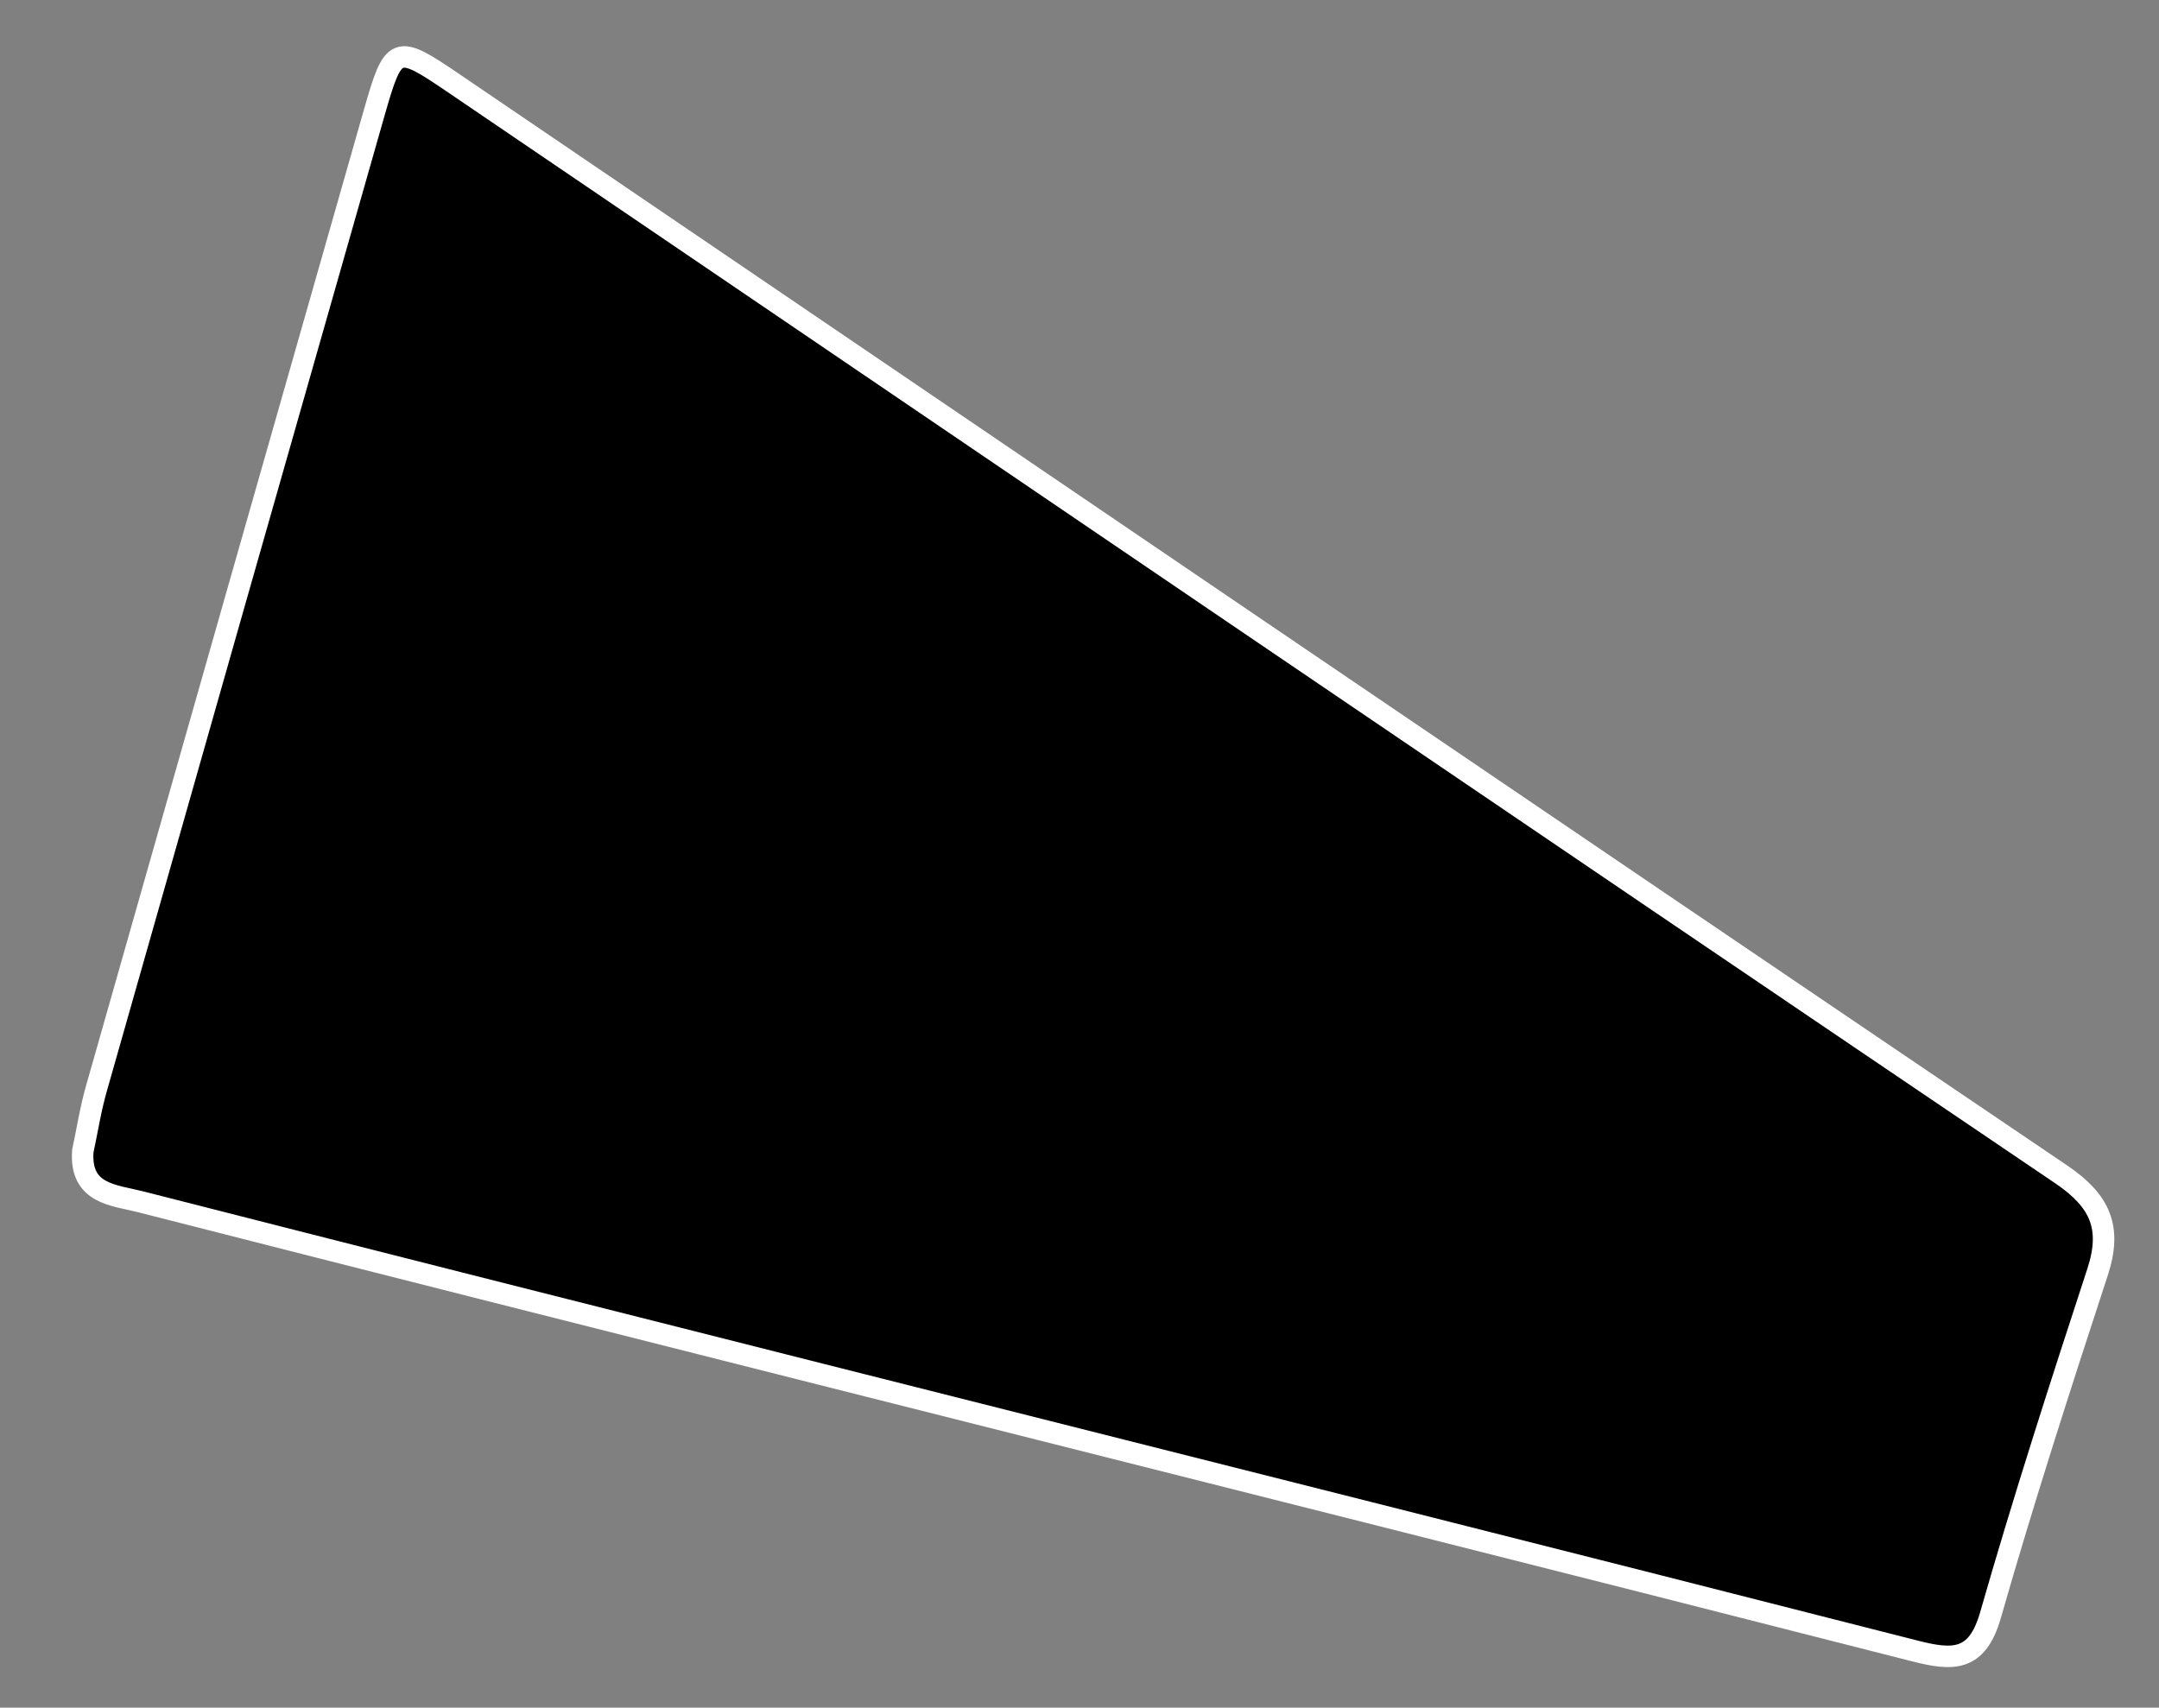 <?xml version="1.0" encoding="utf-8"?>
<!-- Generator: Adobe Illustrator 26.0.2, SVG Export Plug-In . SVG Version: 6.00 Build 0)  -->
<svg version="1.1" id="Layer_1" xmlns="http://www.w3.org/2000/svg" xmlns:xlink="http://www.w3.org/1999/xlink" x="0px" y="0px"
	 viewBox="0 0 201 159" style="enable-background:new 0 0 201 159;" xml:space="preserve">
<rect x="0" y="0" width="201" height="159" fill="#808080" stroke="none"/>
<style type="text/css">
	.st0{stroke:#FFFFFF;stroke-width:2;stroke-miterlimit:10;}
</style>
<g>
	<path class="st0" d="M7.71,107.18c0.42-1.95,0.72-3.93,1.27-5.84c8.6-30.28,17.21-60.55,25.85-90.81c1.82-6.37,2.03-6.44,7.41-2.78
		c49.87,33.88,99.71,67.81,149.65,101.59c3.66,2.48,4.74,4.97,3.39,9.1c-3.47,10.6-6.9,21.23-9.97,31.95
		c-1.25,4.34-3.49,4.24-7.08,3.32c-33.88-8.65-67.8-17.17-101.7-25.73c-21.15-5.34-42.3-10.68-63.43-16.08
		C10.64,111.27,7.42,111.21,7.71,107.18z"/>
</g>
</svg>
